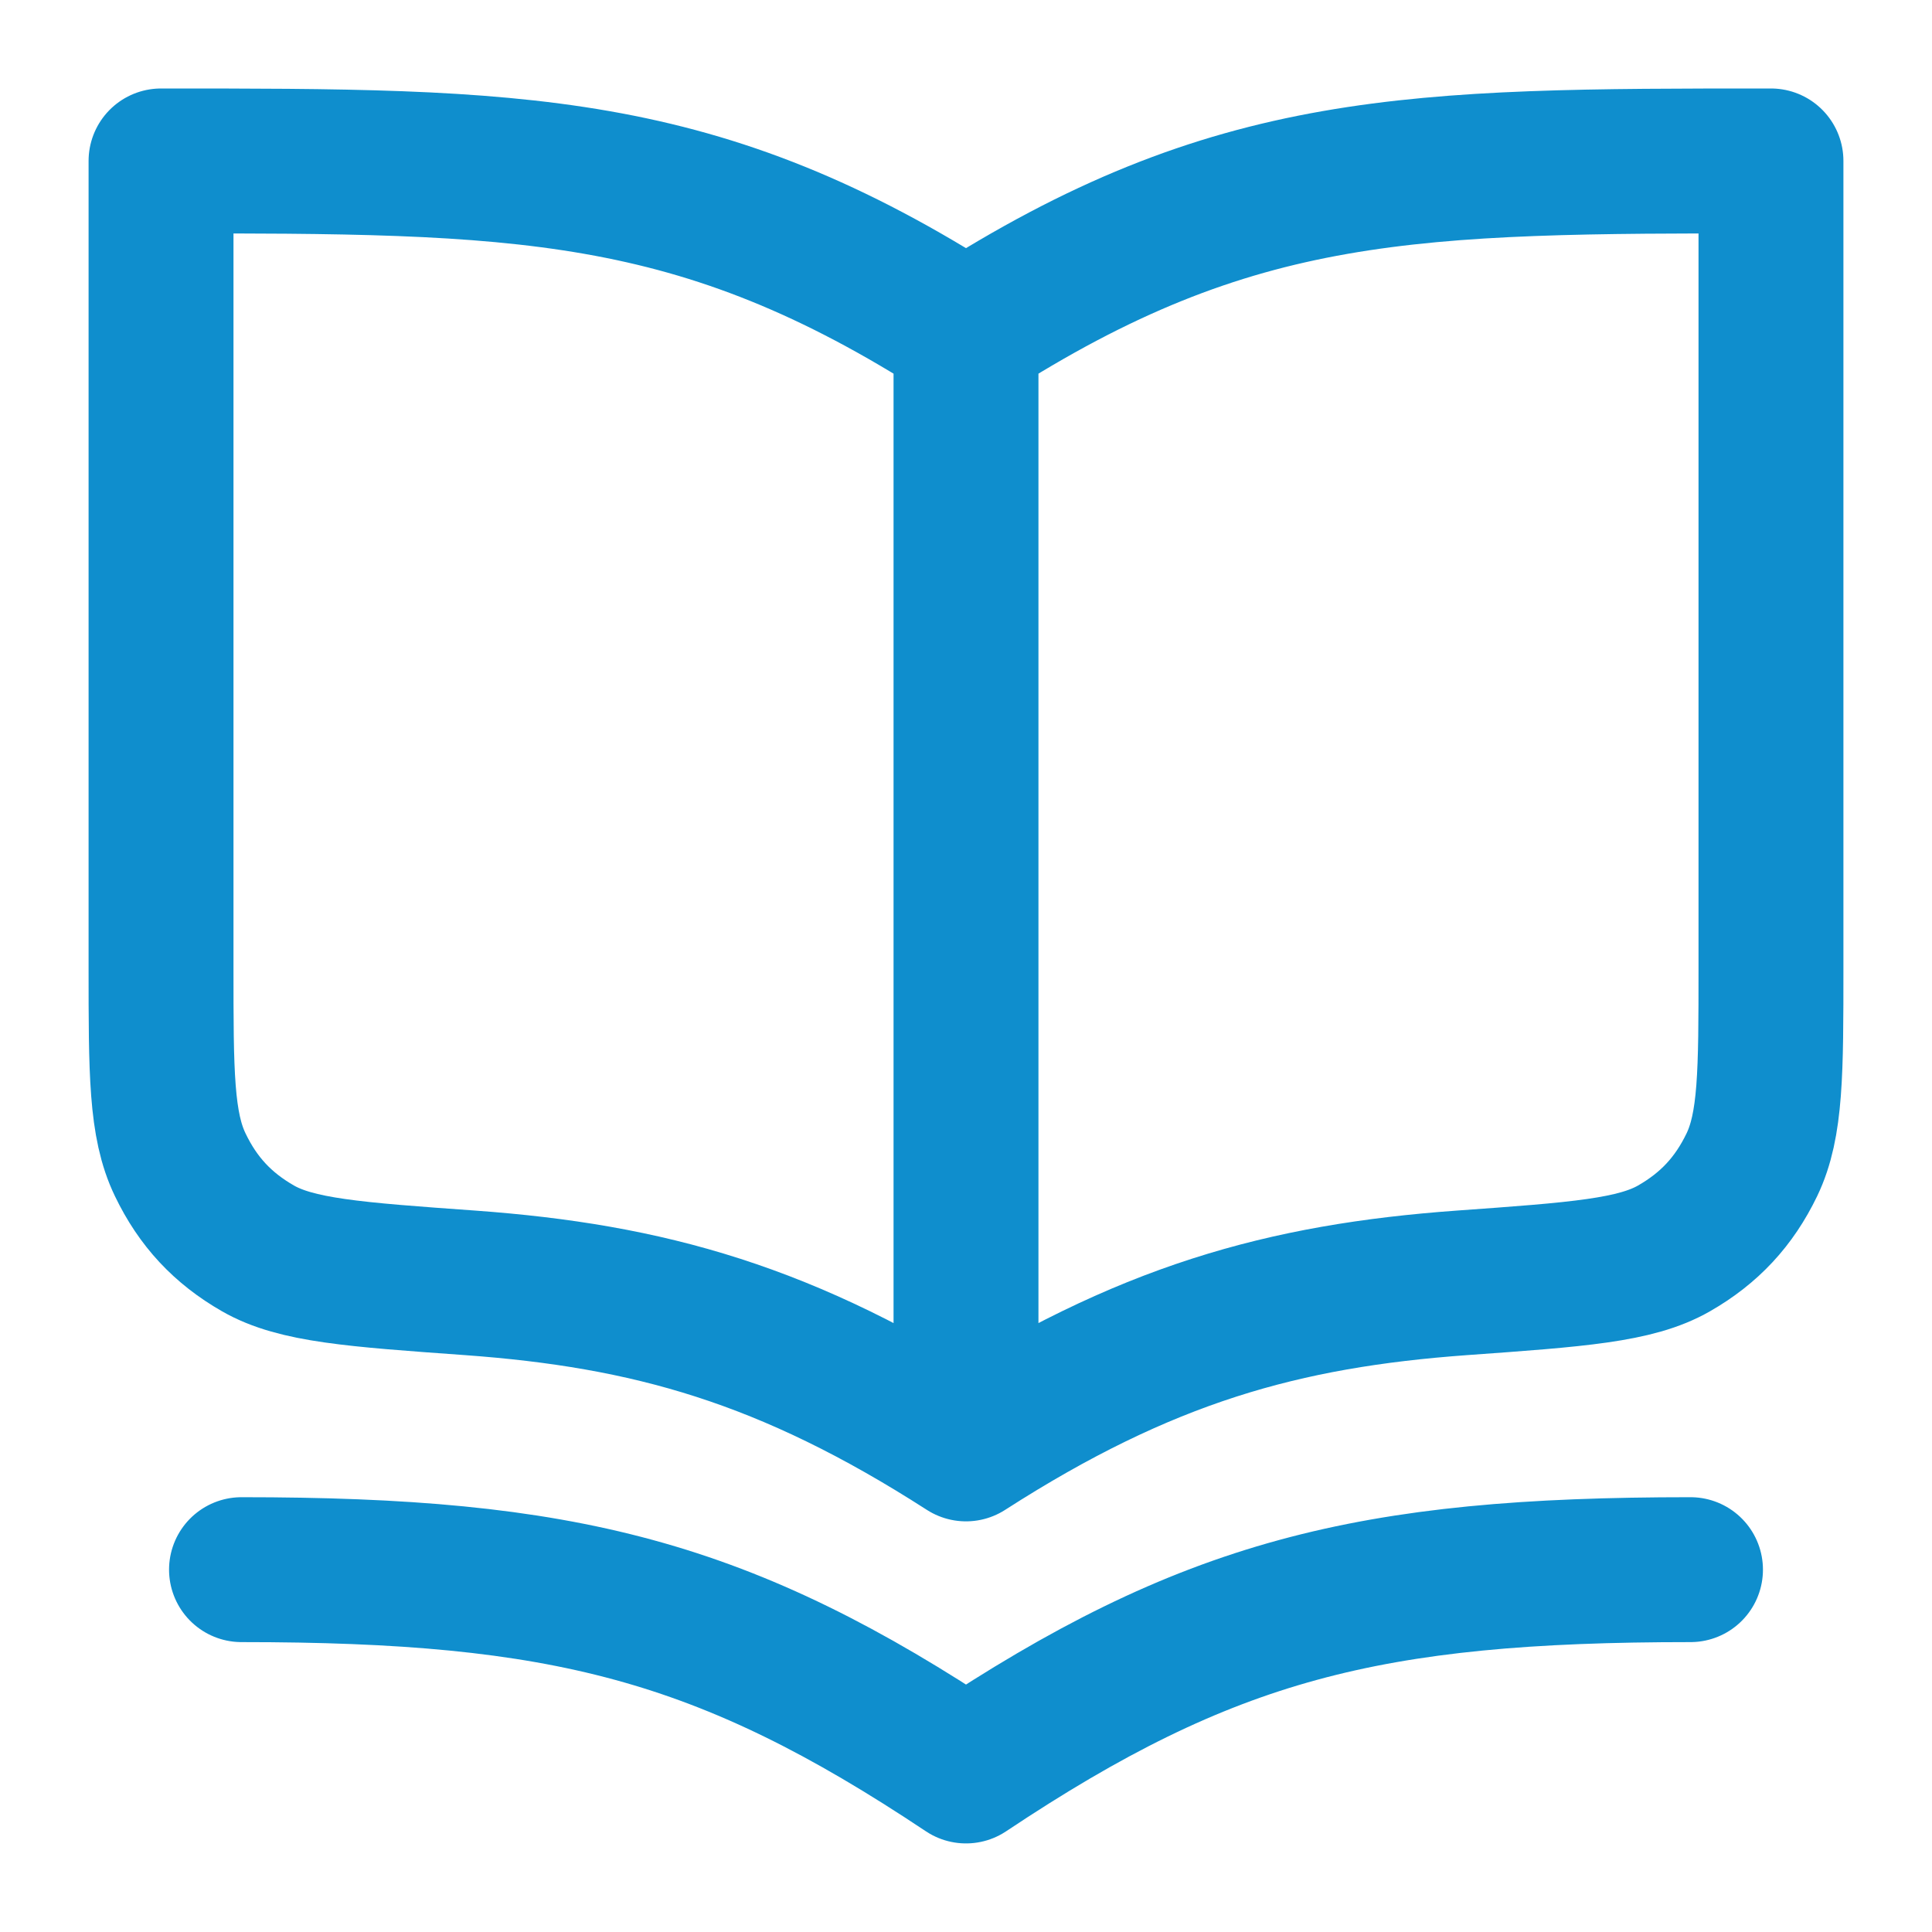 <svg width="20" height="20" viewBox="0 0 20 20" fill="none" xmlns="http://www.w3.org/2000/svg">
<path d="M10 14.999C11.849 13.811 13.287 13.414 15.134 13.28C16.334 13.194 16.933 13.151 17.33 12.923C17.696 12.713 17.951 12.439 18.135 12.058C18.333 11.646 18.333 11.102 18.333 10.014V1.666C14.63 1.666 12.778 1.666 10 3.452M10 14.999C8.152 13.811 6.713 13.414 4.866 13.28C3.667 13.194 3.067 13.151 2.67 12.923C2.304 12.713 2.049 12.439 1.866 12.058C1.667 11.646 1.667 11.102 1.667 10.014V1.666C5.37 1.666 7.222 1.666 10 3.452M10 14.999V3.452M17.5 16.249C14.167 16.249 12.5 16.666 10 18.333C7.5 16.666 5.833 16.249 2.5 16.249" stroke="#0F8ECD" stroke-width="1.5" stroke-linecap="round" stroke-linejoin="round"/>
</svg>
